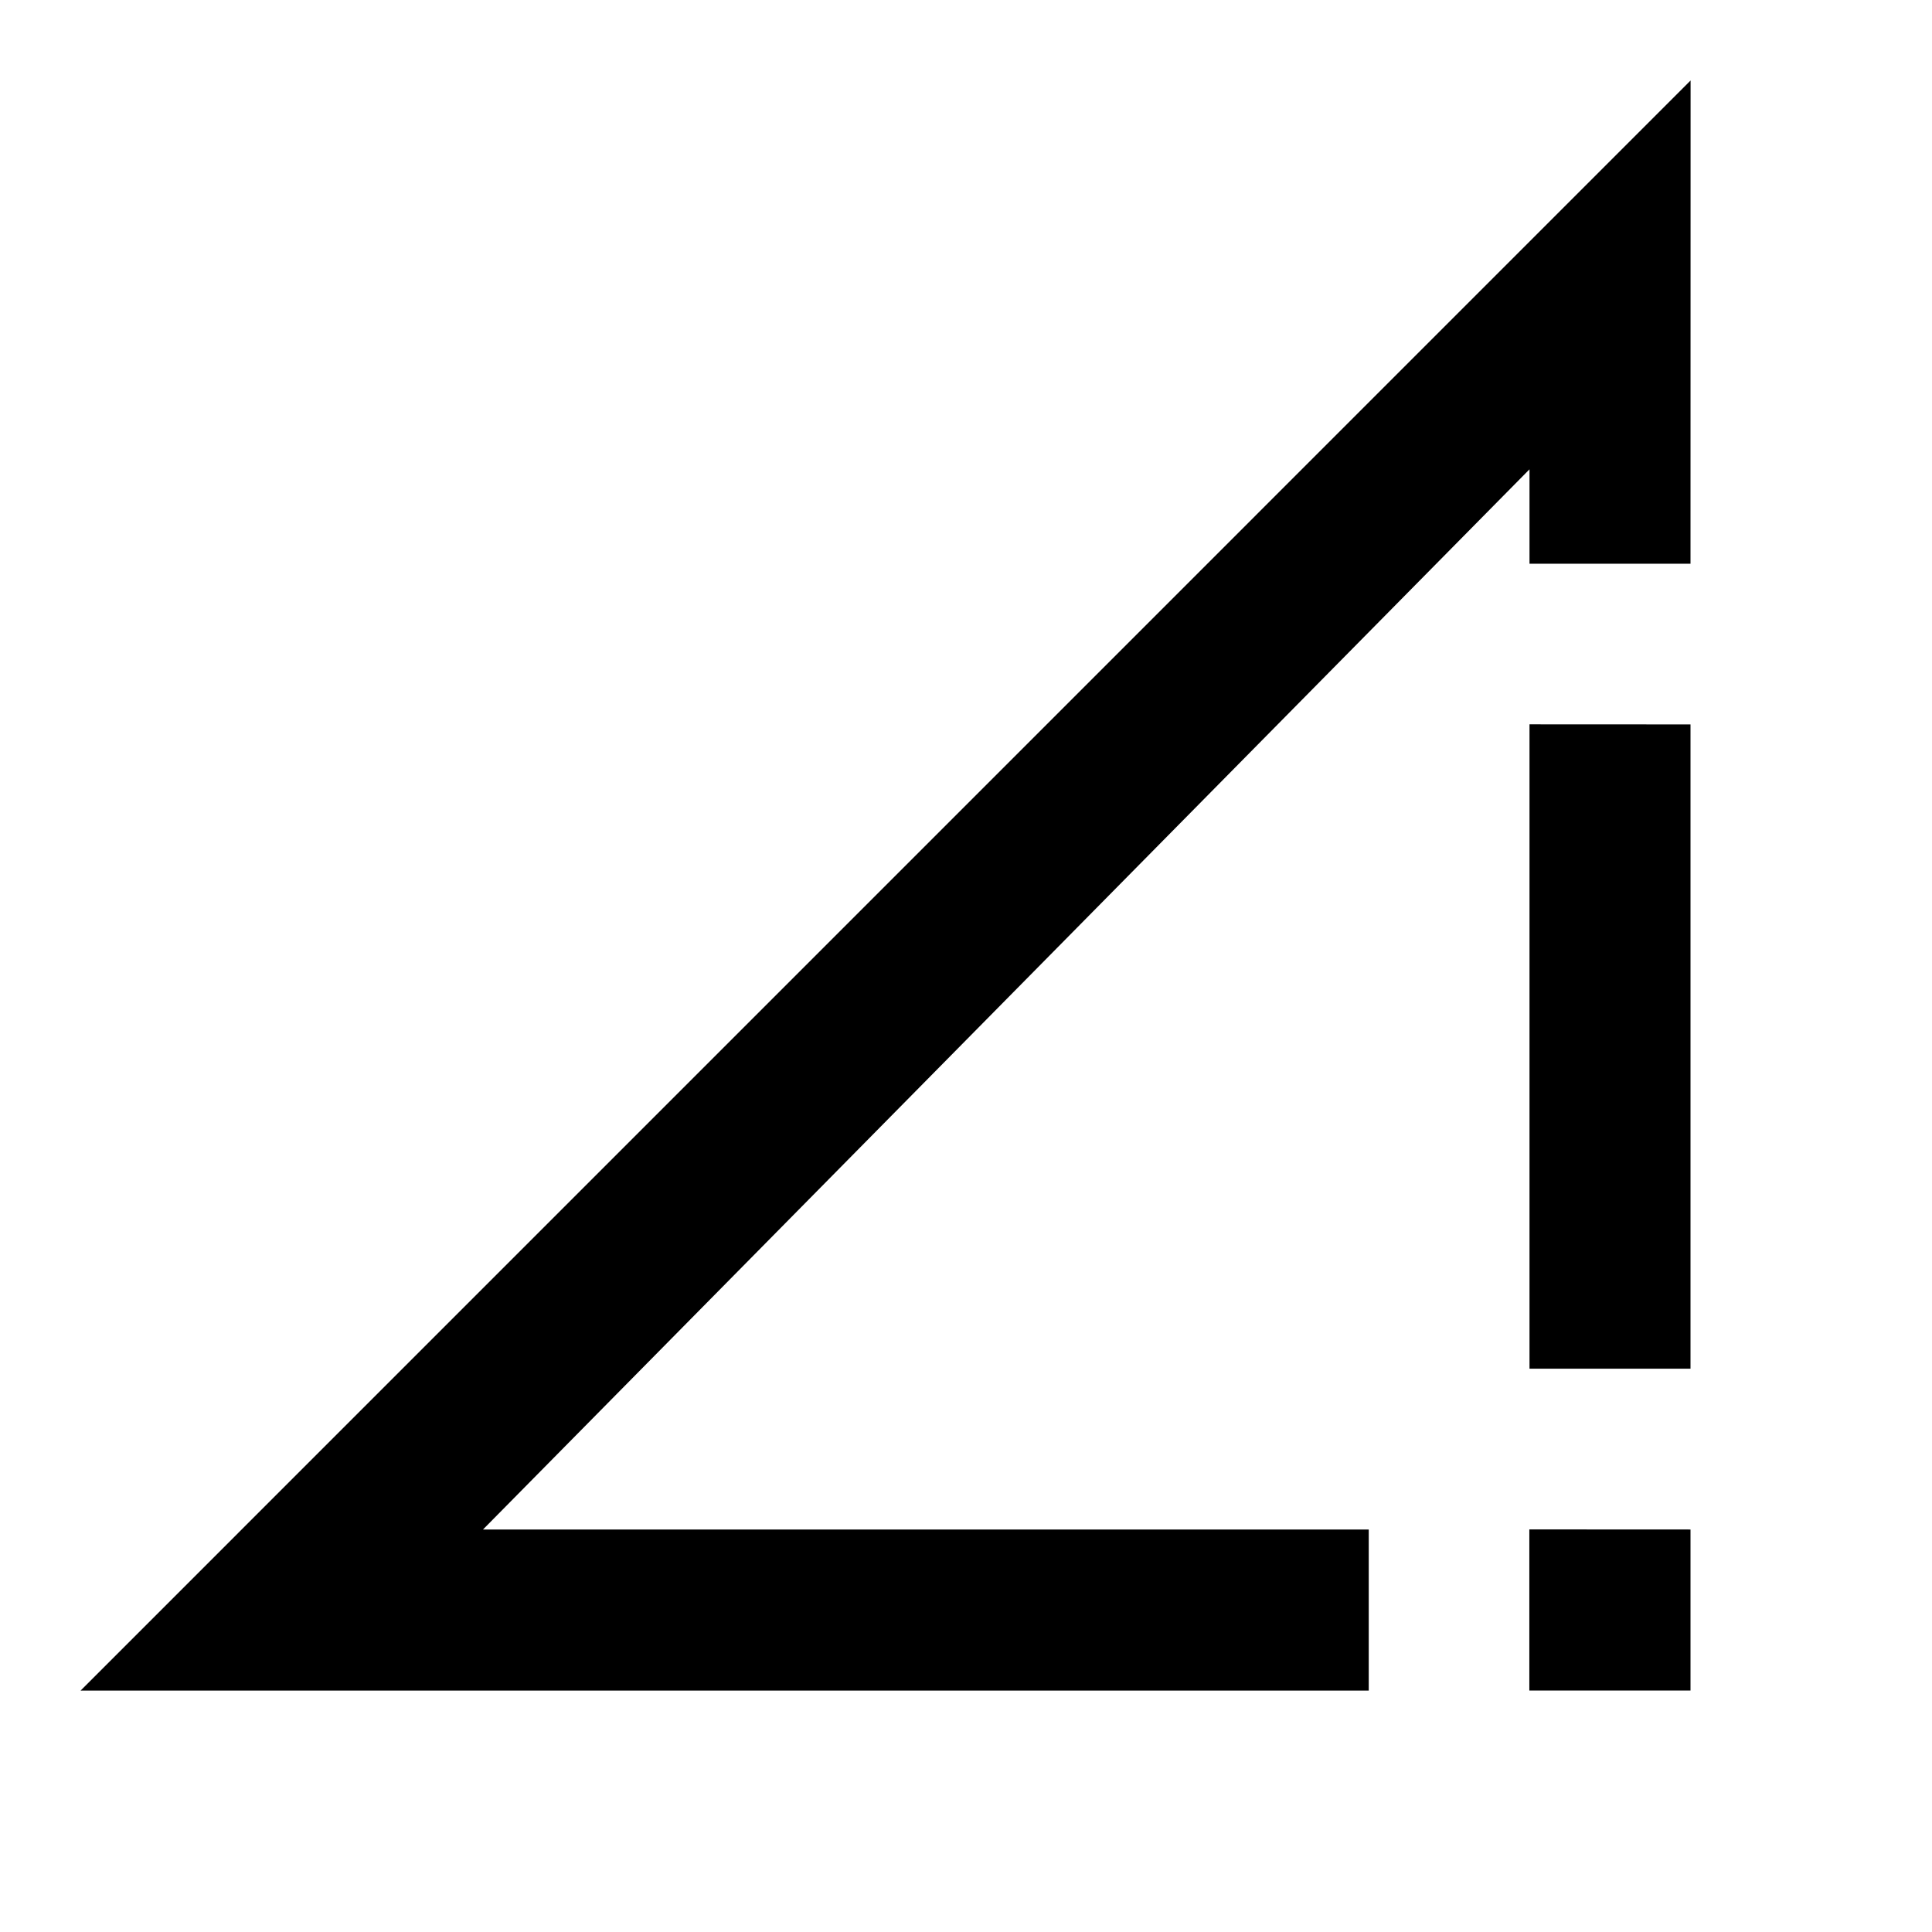 <svg xmlns="http://www.w3.org/2000/svg" width="1em" height="1em" viewBox="0 0 24 24"><path d="M21.001 1l-20 20.001h16.002V19H6L19 5.83v1.173H21M19 8.998v8.004H21V8.999m-2.002 10V21H21V19" fill="currentColor"/></svg>